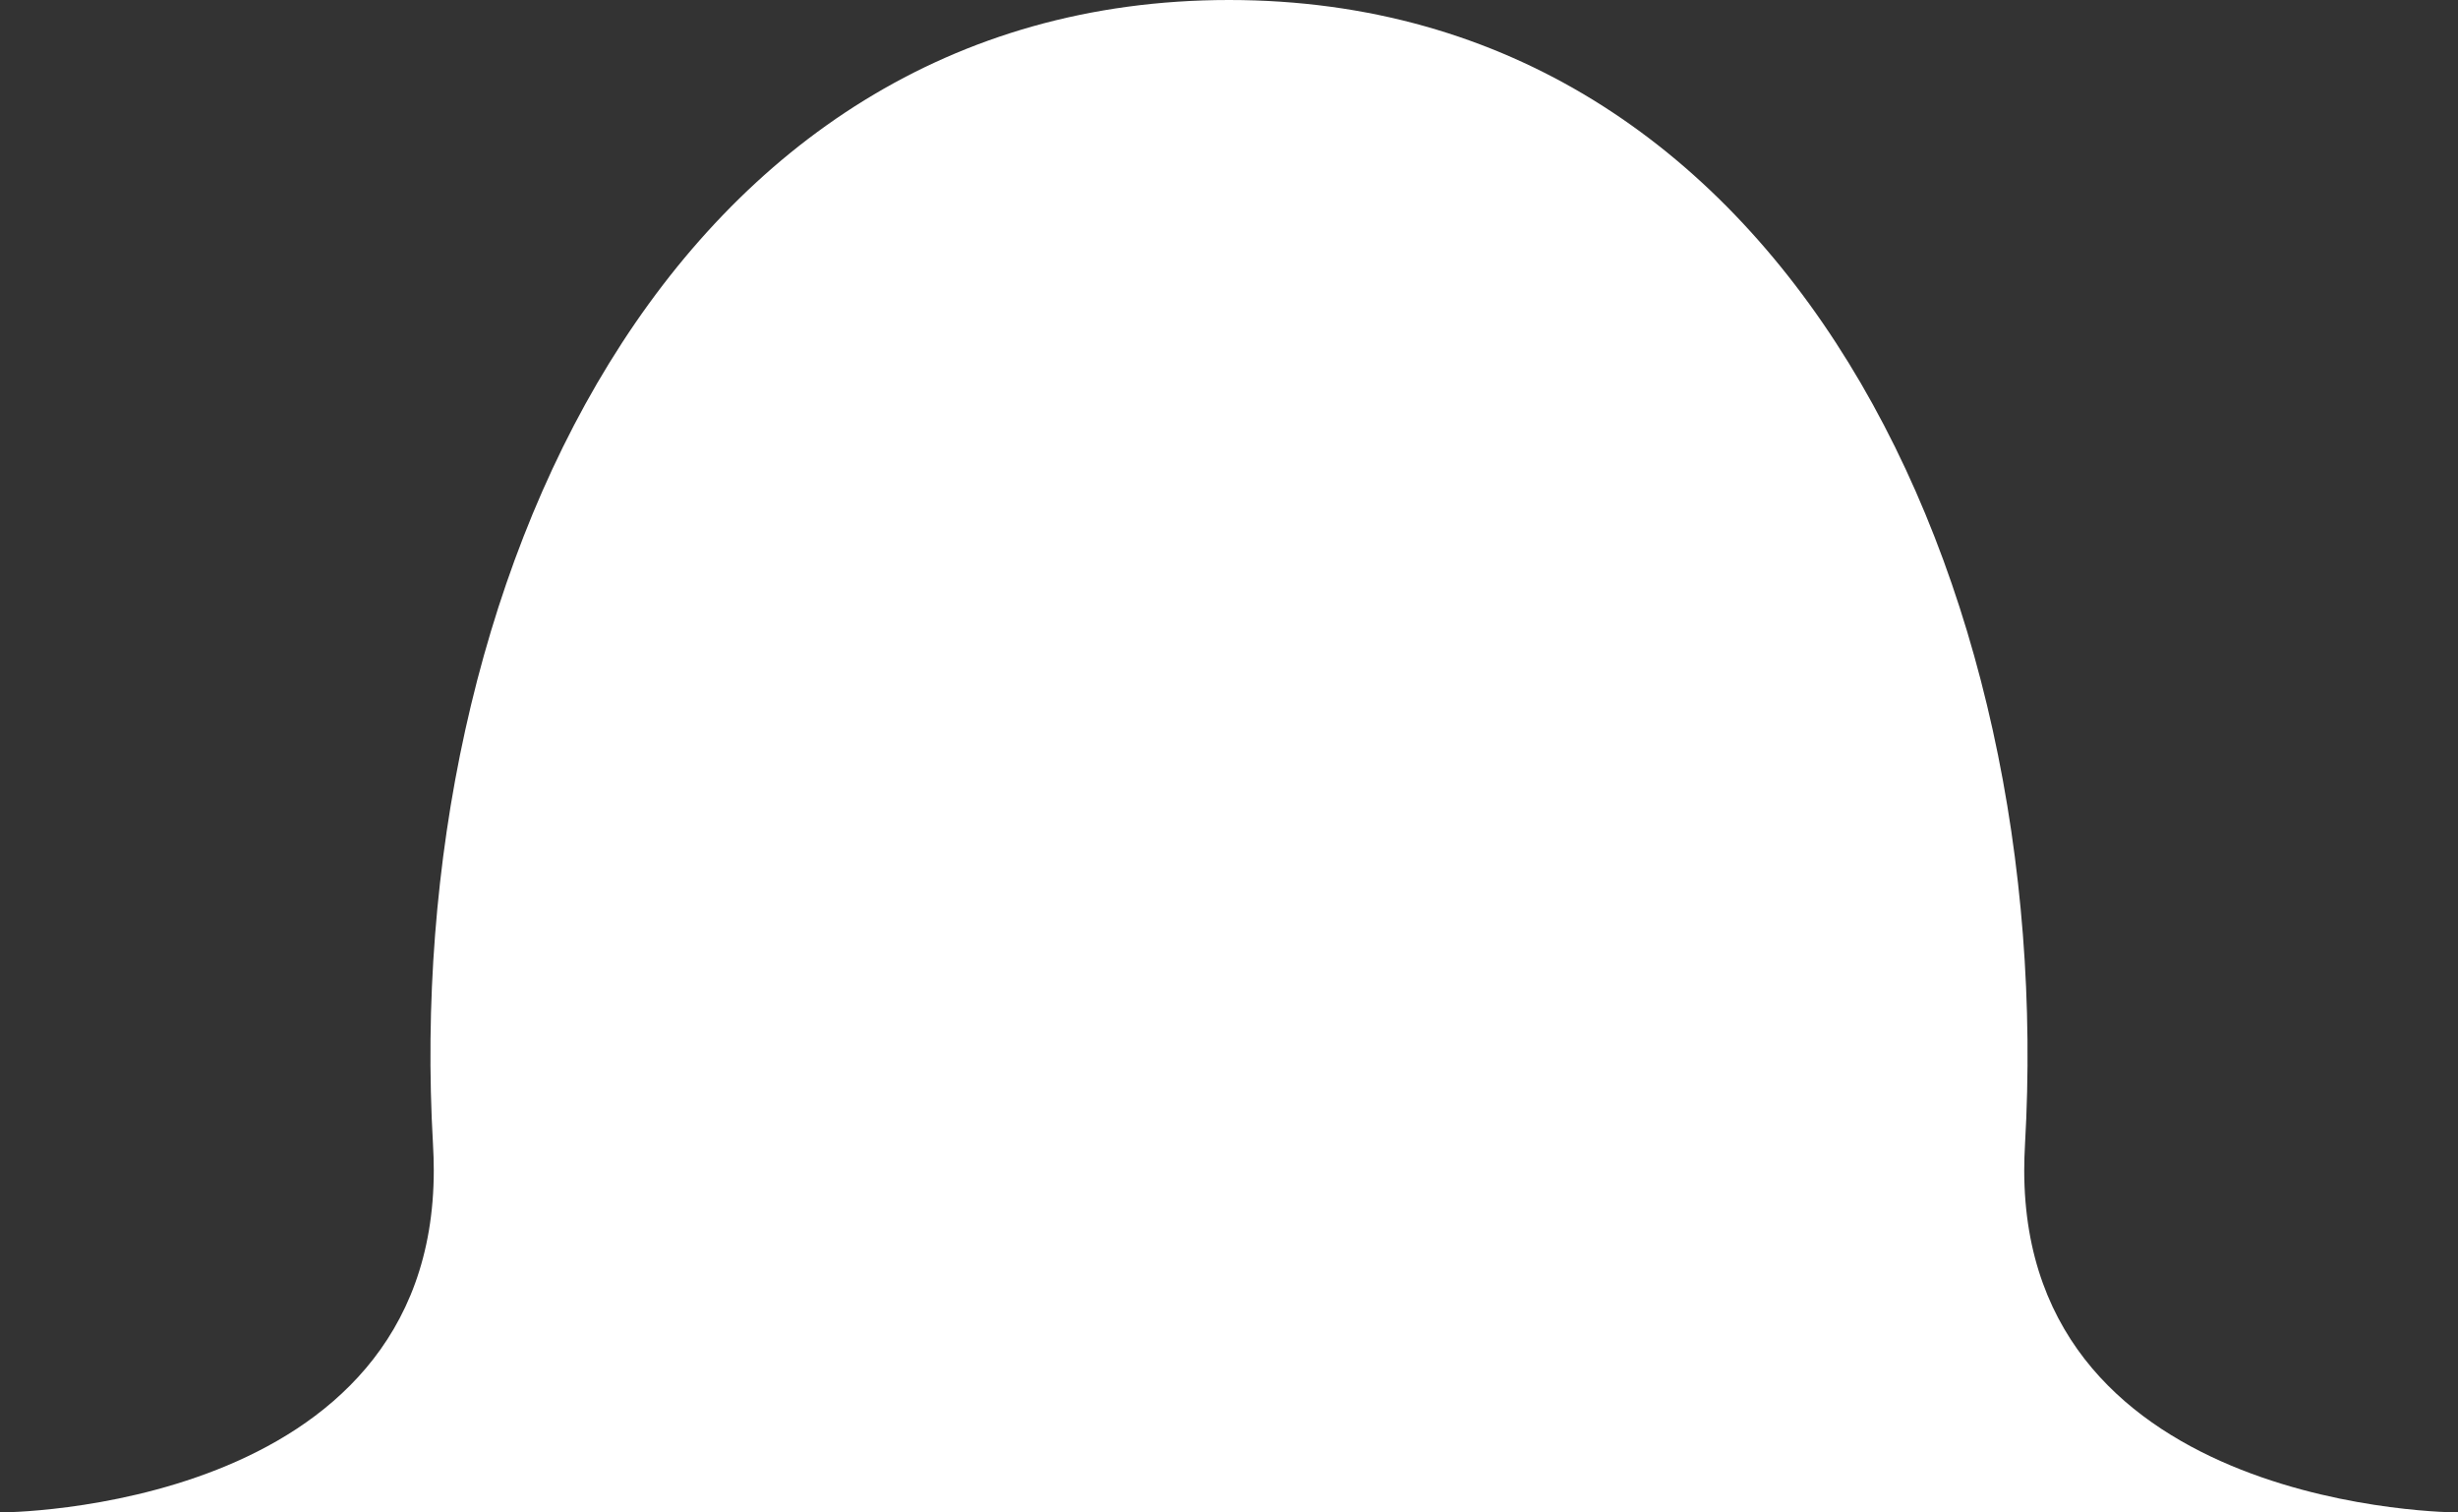<svg width="104" height="64" viewBox="0 0 104 64" fill="none" xmlns="http://www.w3.org/2000/svg">
<rect x="0" y="0" width="104" height="64" fill="#333333" stroke="none"/>
<path d="M52 -2.27299e-06C75.651 -1.23916e-06 87.031 24.801 85.68 48.414C85.658 48.796 85.647 49.166 85.647 49.524C85.647 64 104 64 104 64L-1.04269e-05 64C-1.04269e-05 64 18.353 64 18.353 49.524C18.353 49.166 18.342 48.796 18.32 48.414C16.969 24.801 28.349 -3.30682e-06 52 -2.27299e-06Z" fill="white"/>
</svg>
